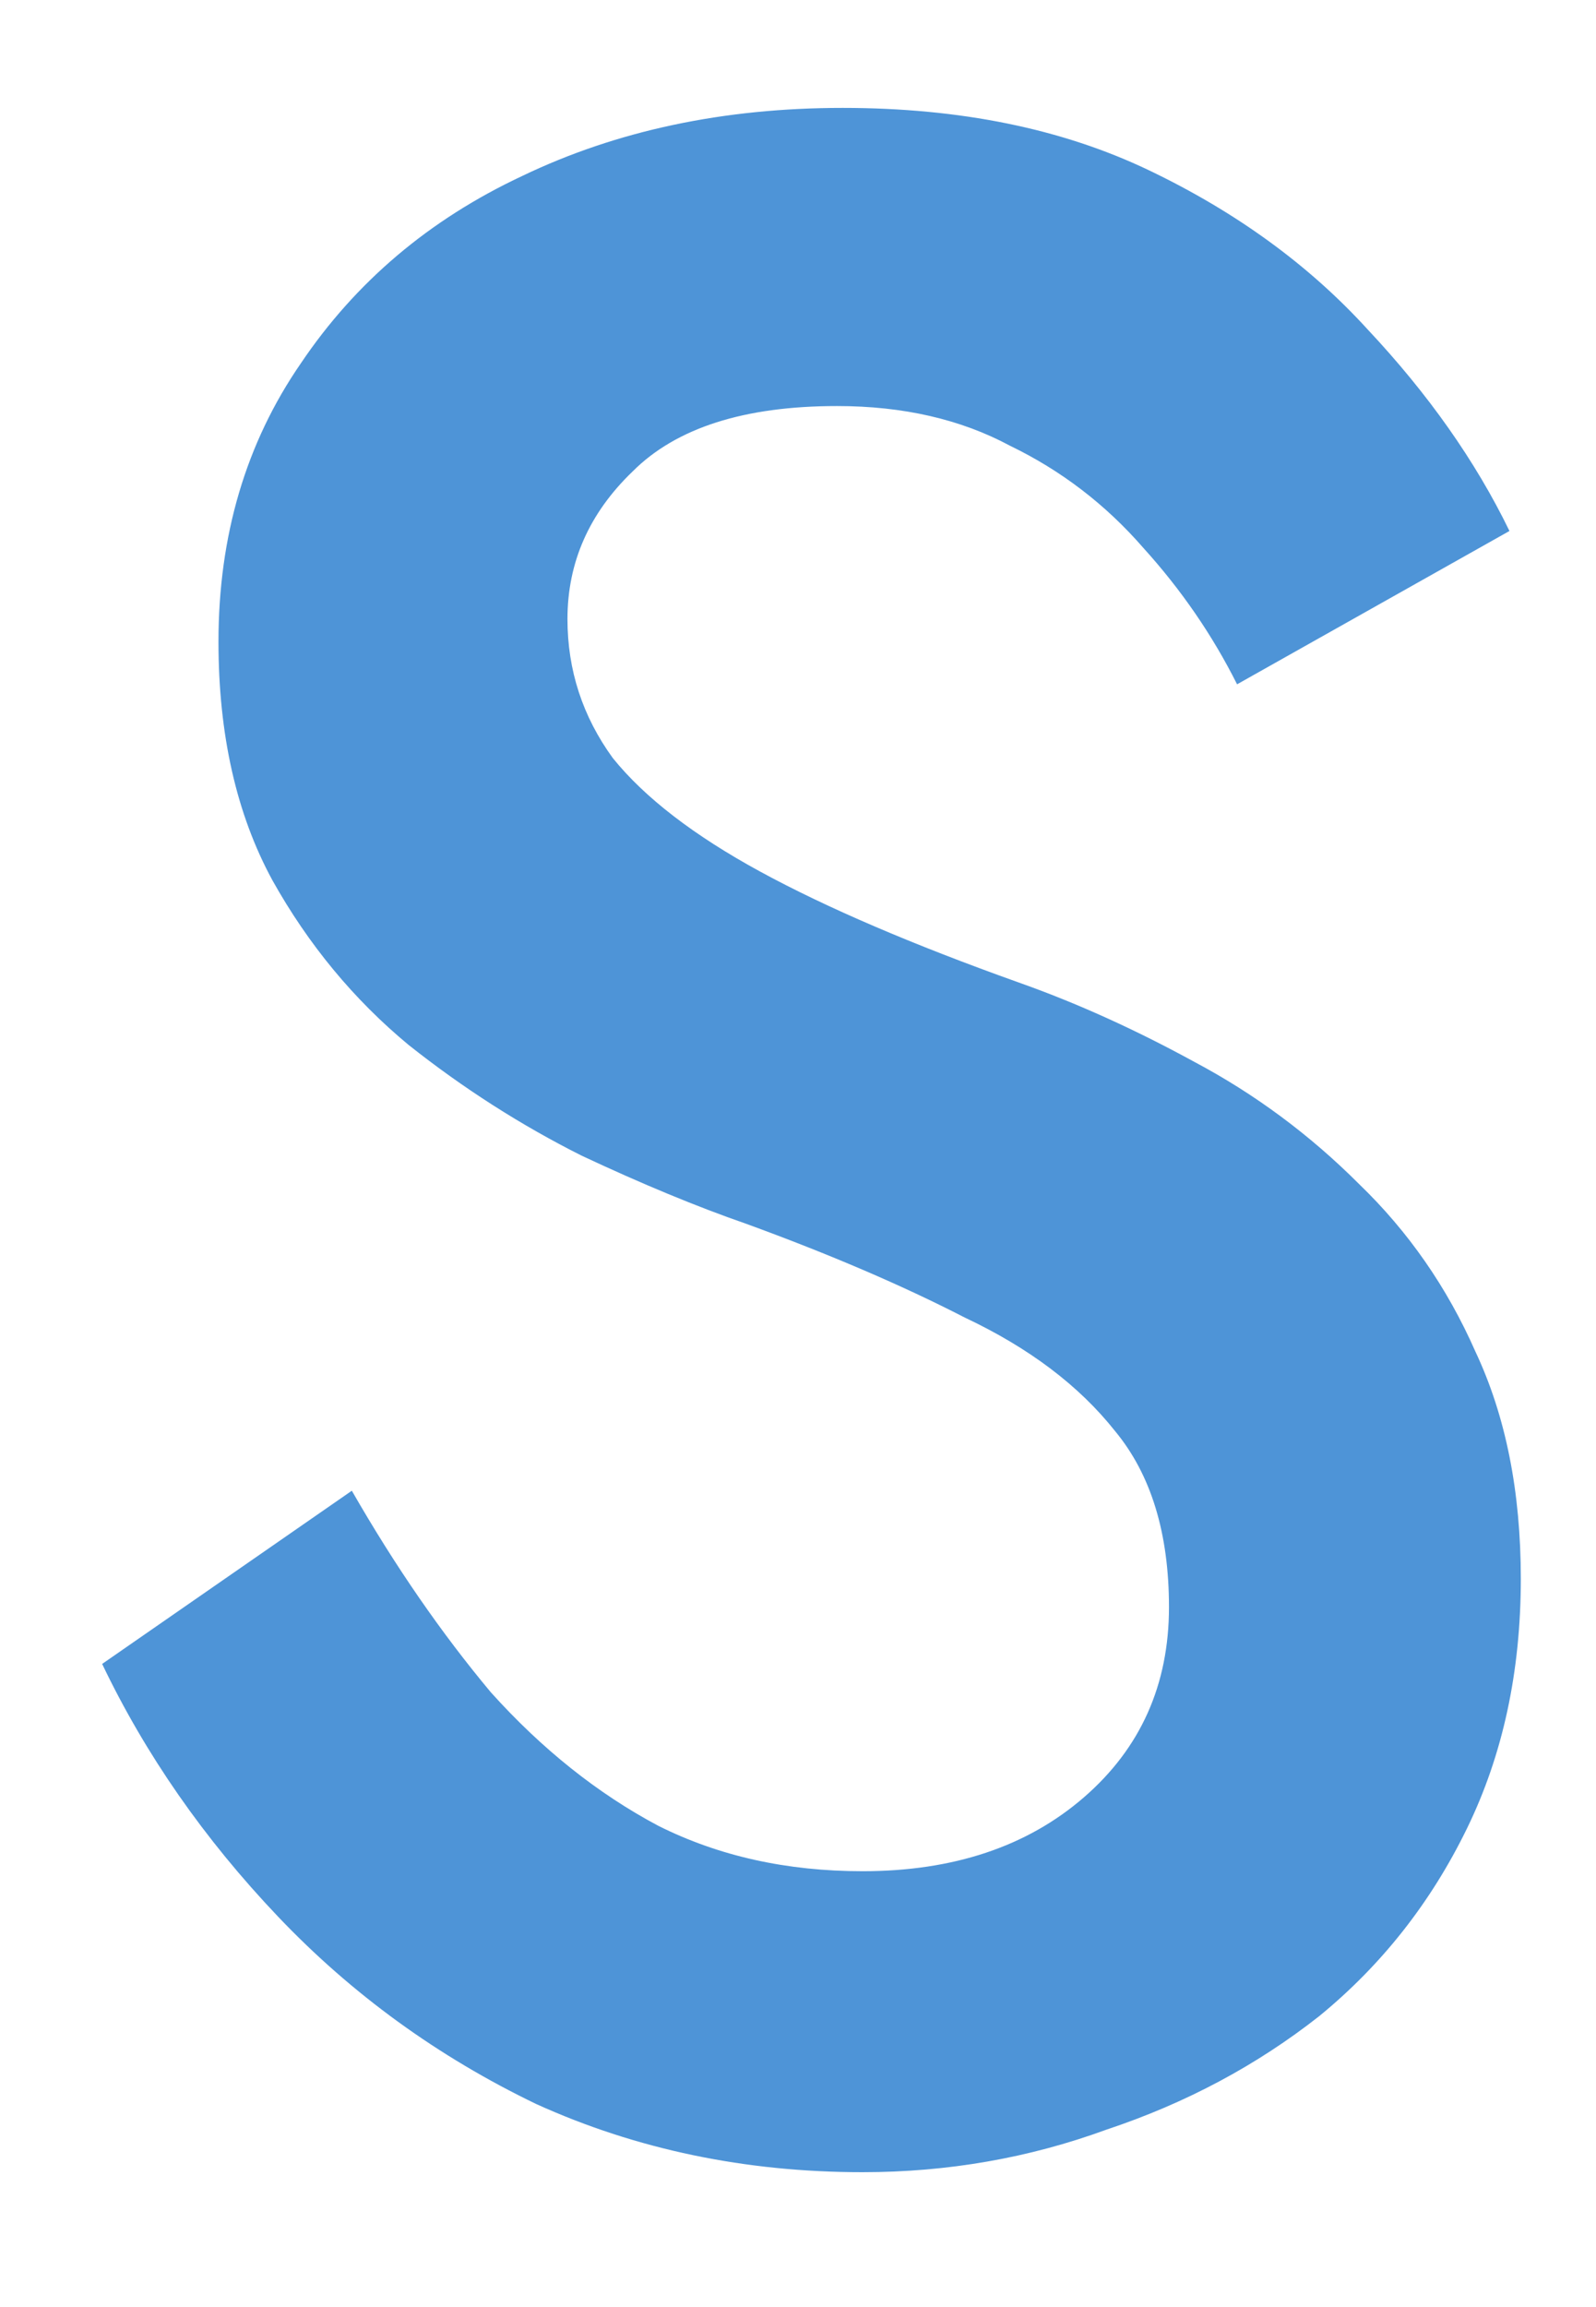 <svg width="9" height="13" viewBox="0 0 9 13" fill="none" xmlns="http://www.w3.org/2000/svg">
<path d="M1.984 8.4L0.576 9.376C0.821 9.888 1.152 10.363 1.568 10.8C1.984 11.237 2.469 11.589 3.024 11.856C3.589 12.112 4.203 12.24 4.864 12.24C5.344 12.24 5.803 12.16 6.24 12C6.688 11.851 7.088 11.637 7.44 11.36C7.792 11.072 8.069 10.72 8.272 10.304C8.475 9.888 8.576 9.419 8.576 8.896C8.576 8.405 8.491 7.979 8.32 7.616C8.16 7.253 7.941 6.939 7.664 6.672C7.387 6.395 7.077 6.165 6.736 5.984C6.405 5.803 6.075 5.653 5.744 5.536C5.147 5.323 4.661 5.115 4.288 4.912C3.915 4.709 3.637 4.496 3.456 4.272C3.285 4.037 3.2 3.776 3.2 3.488C3.2 3.168 3.323 2.891 3.568 2.656C3.813 2.411 4.197 2.288 4.72 2.288C5.093 2.288 5.419 2.363 5.696 2.512C5.984 2.651 6.235 2.843 6.448 3.088C6.661 3.323 6.837 3.579 6.976 3.856L8.512 2.992C8.32 2.597 8.053 2.219 7.712 1.856C7.381 1.493 6.971 1.195 6.48 0.96C5.989 0.725 5.413 0.608 4.752 0.608C4.08 0.608 3.477 0.736 2.944 0.992C2.421 1.237 2.005 1.589 1.696 2.048C1.387 2.496 1.232 3.019 1.232 3.616C1.232 4.139 1.333 4.587 1.536 4.96C1.739 5.323 1.995 5.632 2.304 5.888C2.613 6.133 2.939 6.341 3.28 6.512C3.621 6.672 3.931 6.8 4.208 6.896C4.677 7.067 5.088 7.243 5.44 7.424C5.803 7.595 6.085 7.808 6.288 8.064C6.491 8.309 6.592 8.64 6.592 9.056C6.592 9.493 6.432 9.851 6.112 10.128C5.792 10.405 5.376 10.544 4.864 10.544C4.437 10.544 4.053 10.459 3.712 10.288C3.371 10.107 3.056 9.856 2.768 9.536C2.491 9.205 2.229 8.827 1.984 8.4Z" fill="#4E94D7"/>
</svg>
